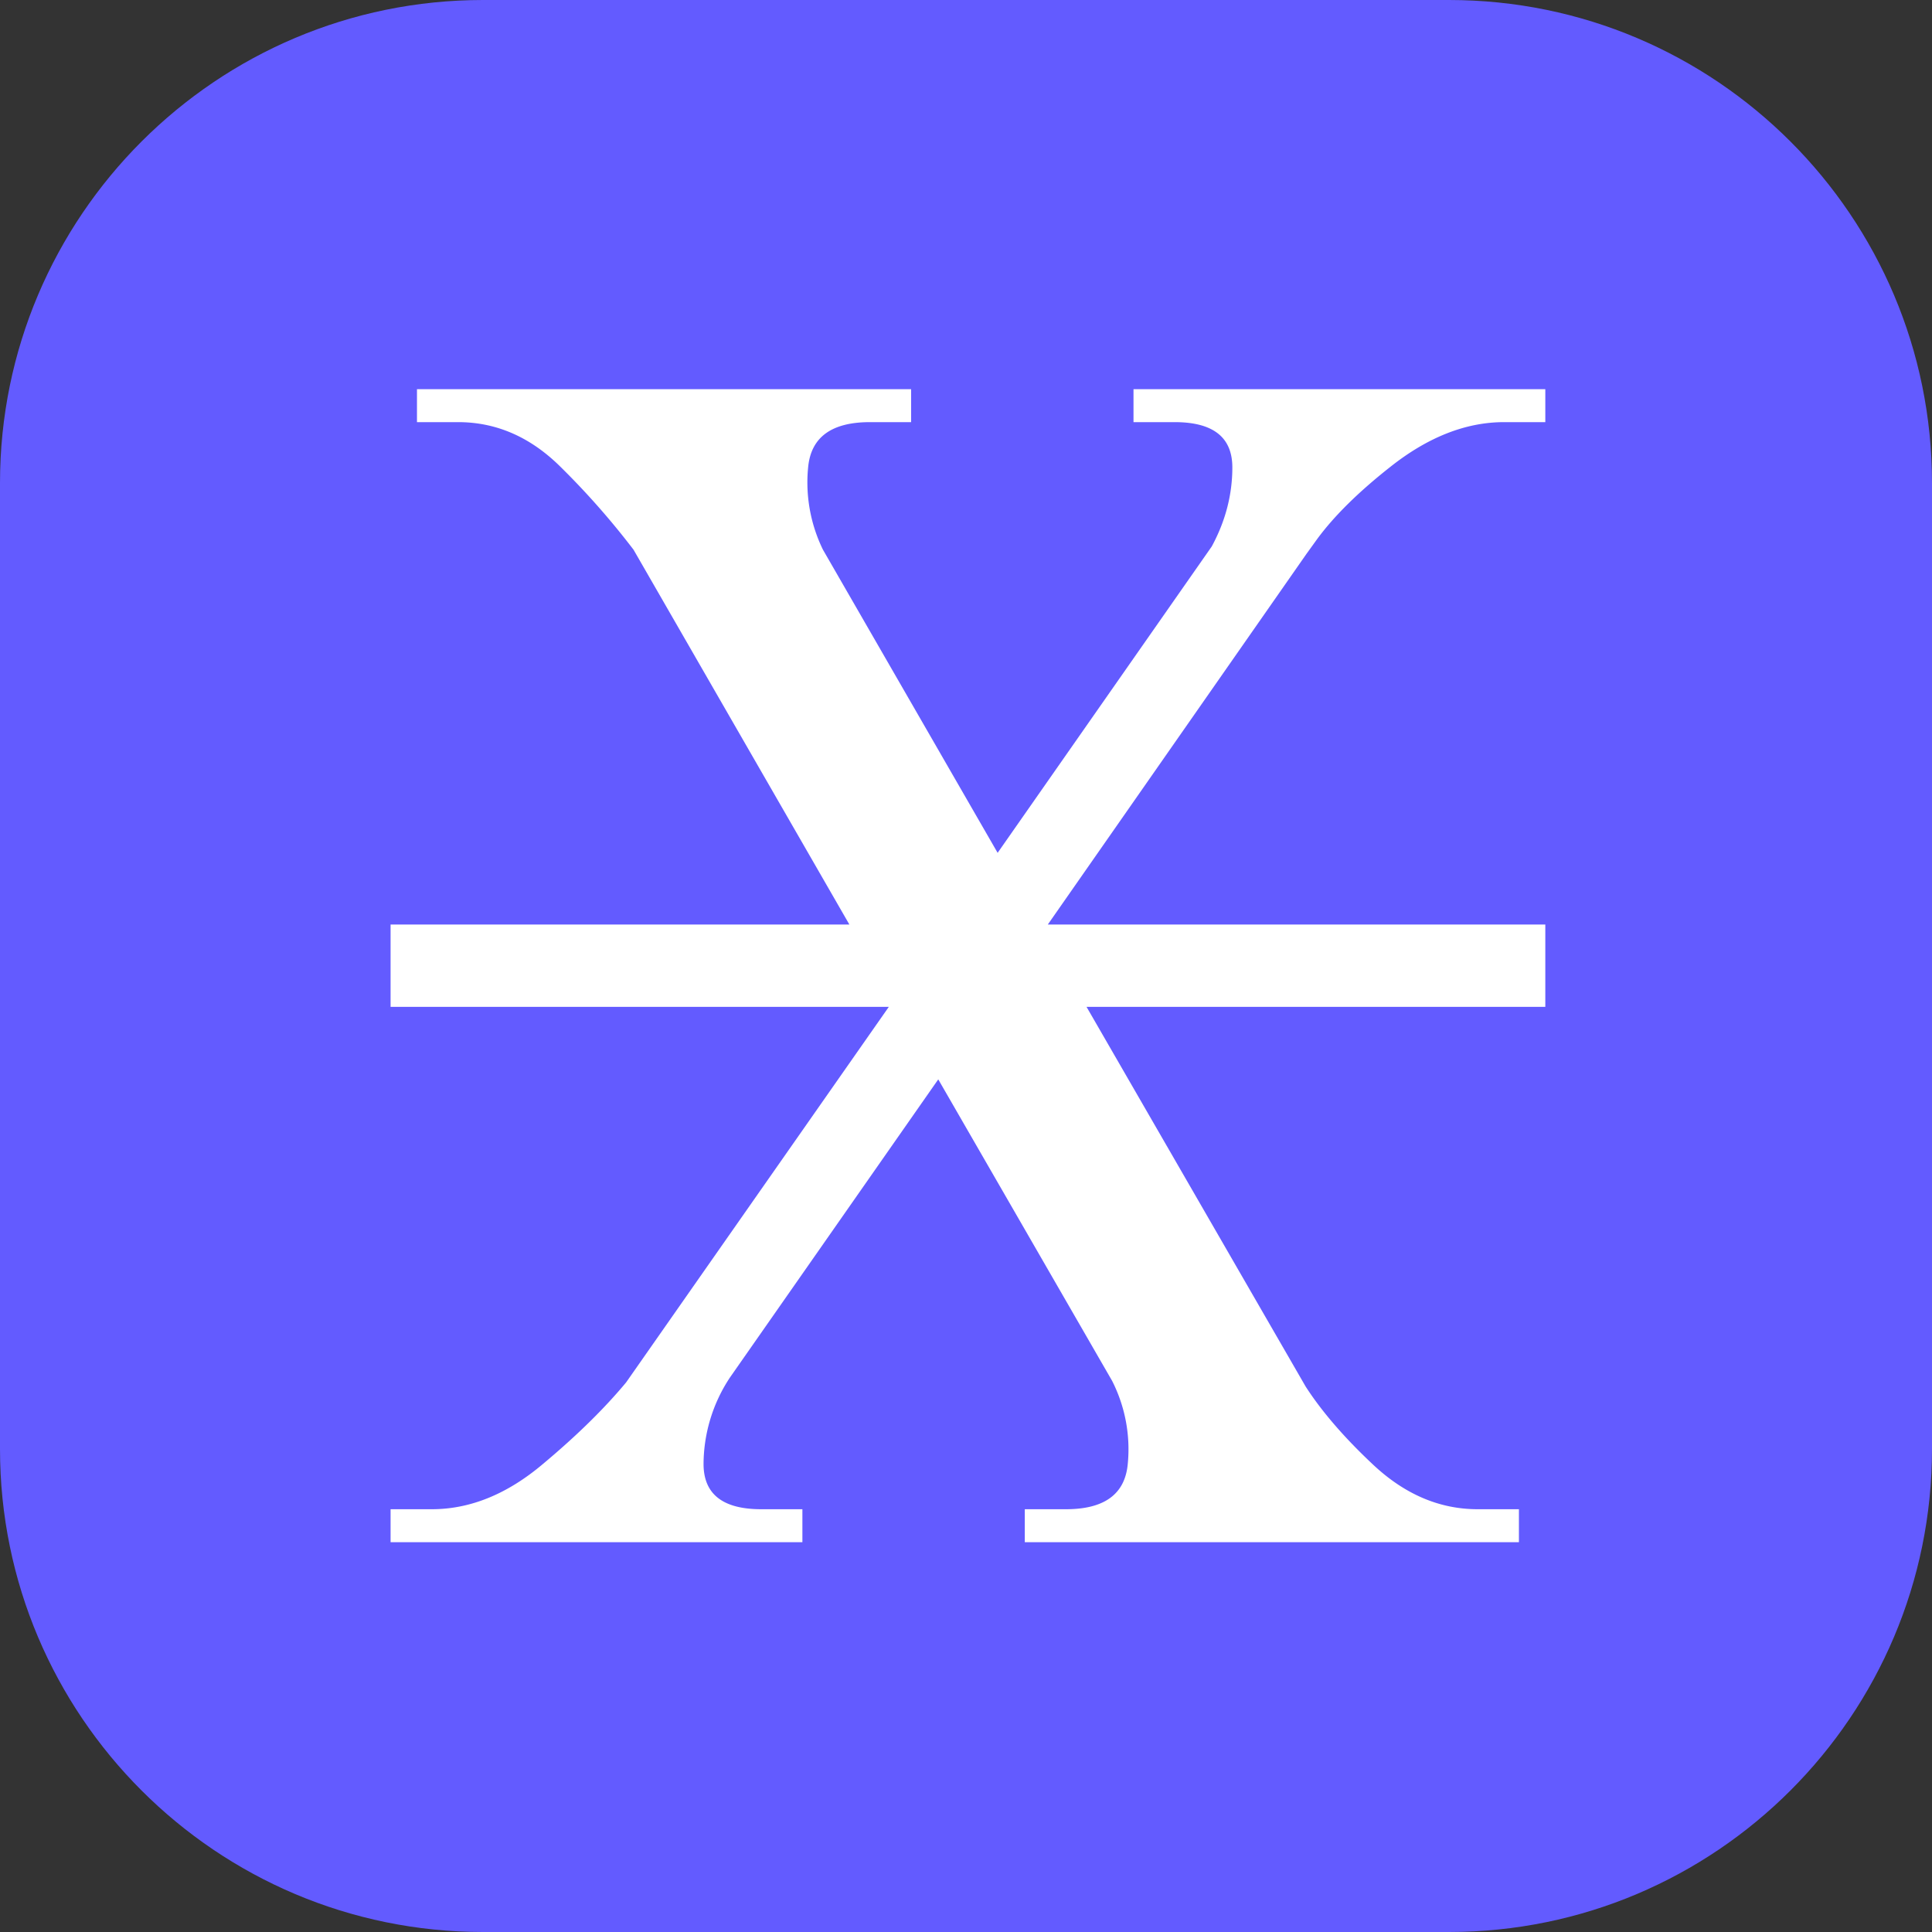 <svg xmlns="http://www.w3.org/2000/svg" xml:space="preserve" style="fill-rule:evenodd;clip-rule:evenodd;stroke-linejoin:round;stroke-miterlimit:2" viewBox="0 0 256 256"><rect x="0" y="0" width="256" height="256" fill="#333333" stroke="none"/><path d="M256 64c0-35.323-28.677-64-64-64H64C28.677 0 0 28.677 0 64v128c0 35.323 28.677 64 64 64h128c35.323 0 64-28.677 64-64V64Z" style="fill:#635bff"/><path d="m-1.406-7.324-2.559-4.444a9.255 9.255 0 0 0-.859-.976c-.358-.358-.765-.537-1.221-.537h-.488v-.391h5.859v.391h-.488c-.456 0-.7.179-.733.537-.033.335.028.673.176.976L.352-8.174l2.539-3.633c.162-.299.244-.612.244-.937 0-.358-.228-.537-.684-.537h-.488v-.391h4.883v.391h-.489c-.455 0-.908.179-1.357.537-.371.293-.658.576-.859.849l-.127.176L.947-7.324h5.899v.976h-5.44l2.598 4.502c.189.293.452.599.791.918.378.358.794.537 1.25.537h.488V0H.674v-.391h.488c.456 0 .7-.179.733-.537a1.79 1.79 0 0 0-.186-.986L-.352-5.488l-2.47 3.535a1.87 1.87 0 0 0-.313 1.025c0 .358.228.537.684.537h.488V0h-4.883v-.391h.489c.455 0 .895-.179 1.318-.537.397-.332.726-.654.986-.967l3.115-4.453h-5.908v-.976h5.44Z" style="fill:#fff;fill-rule:nonzero" transform="matrix(11.175 0 0 11.175 128.258 204.35)"/></svg>
